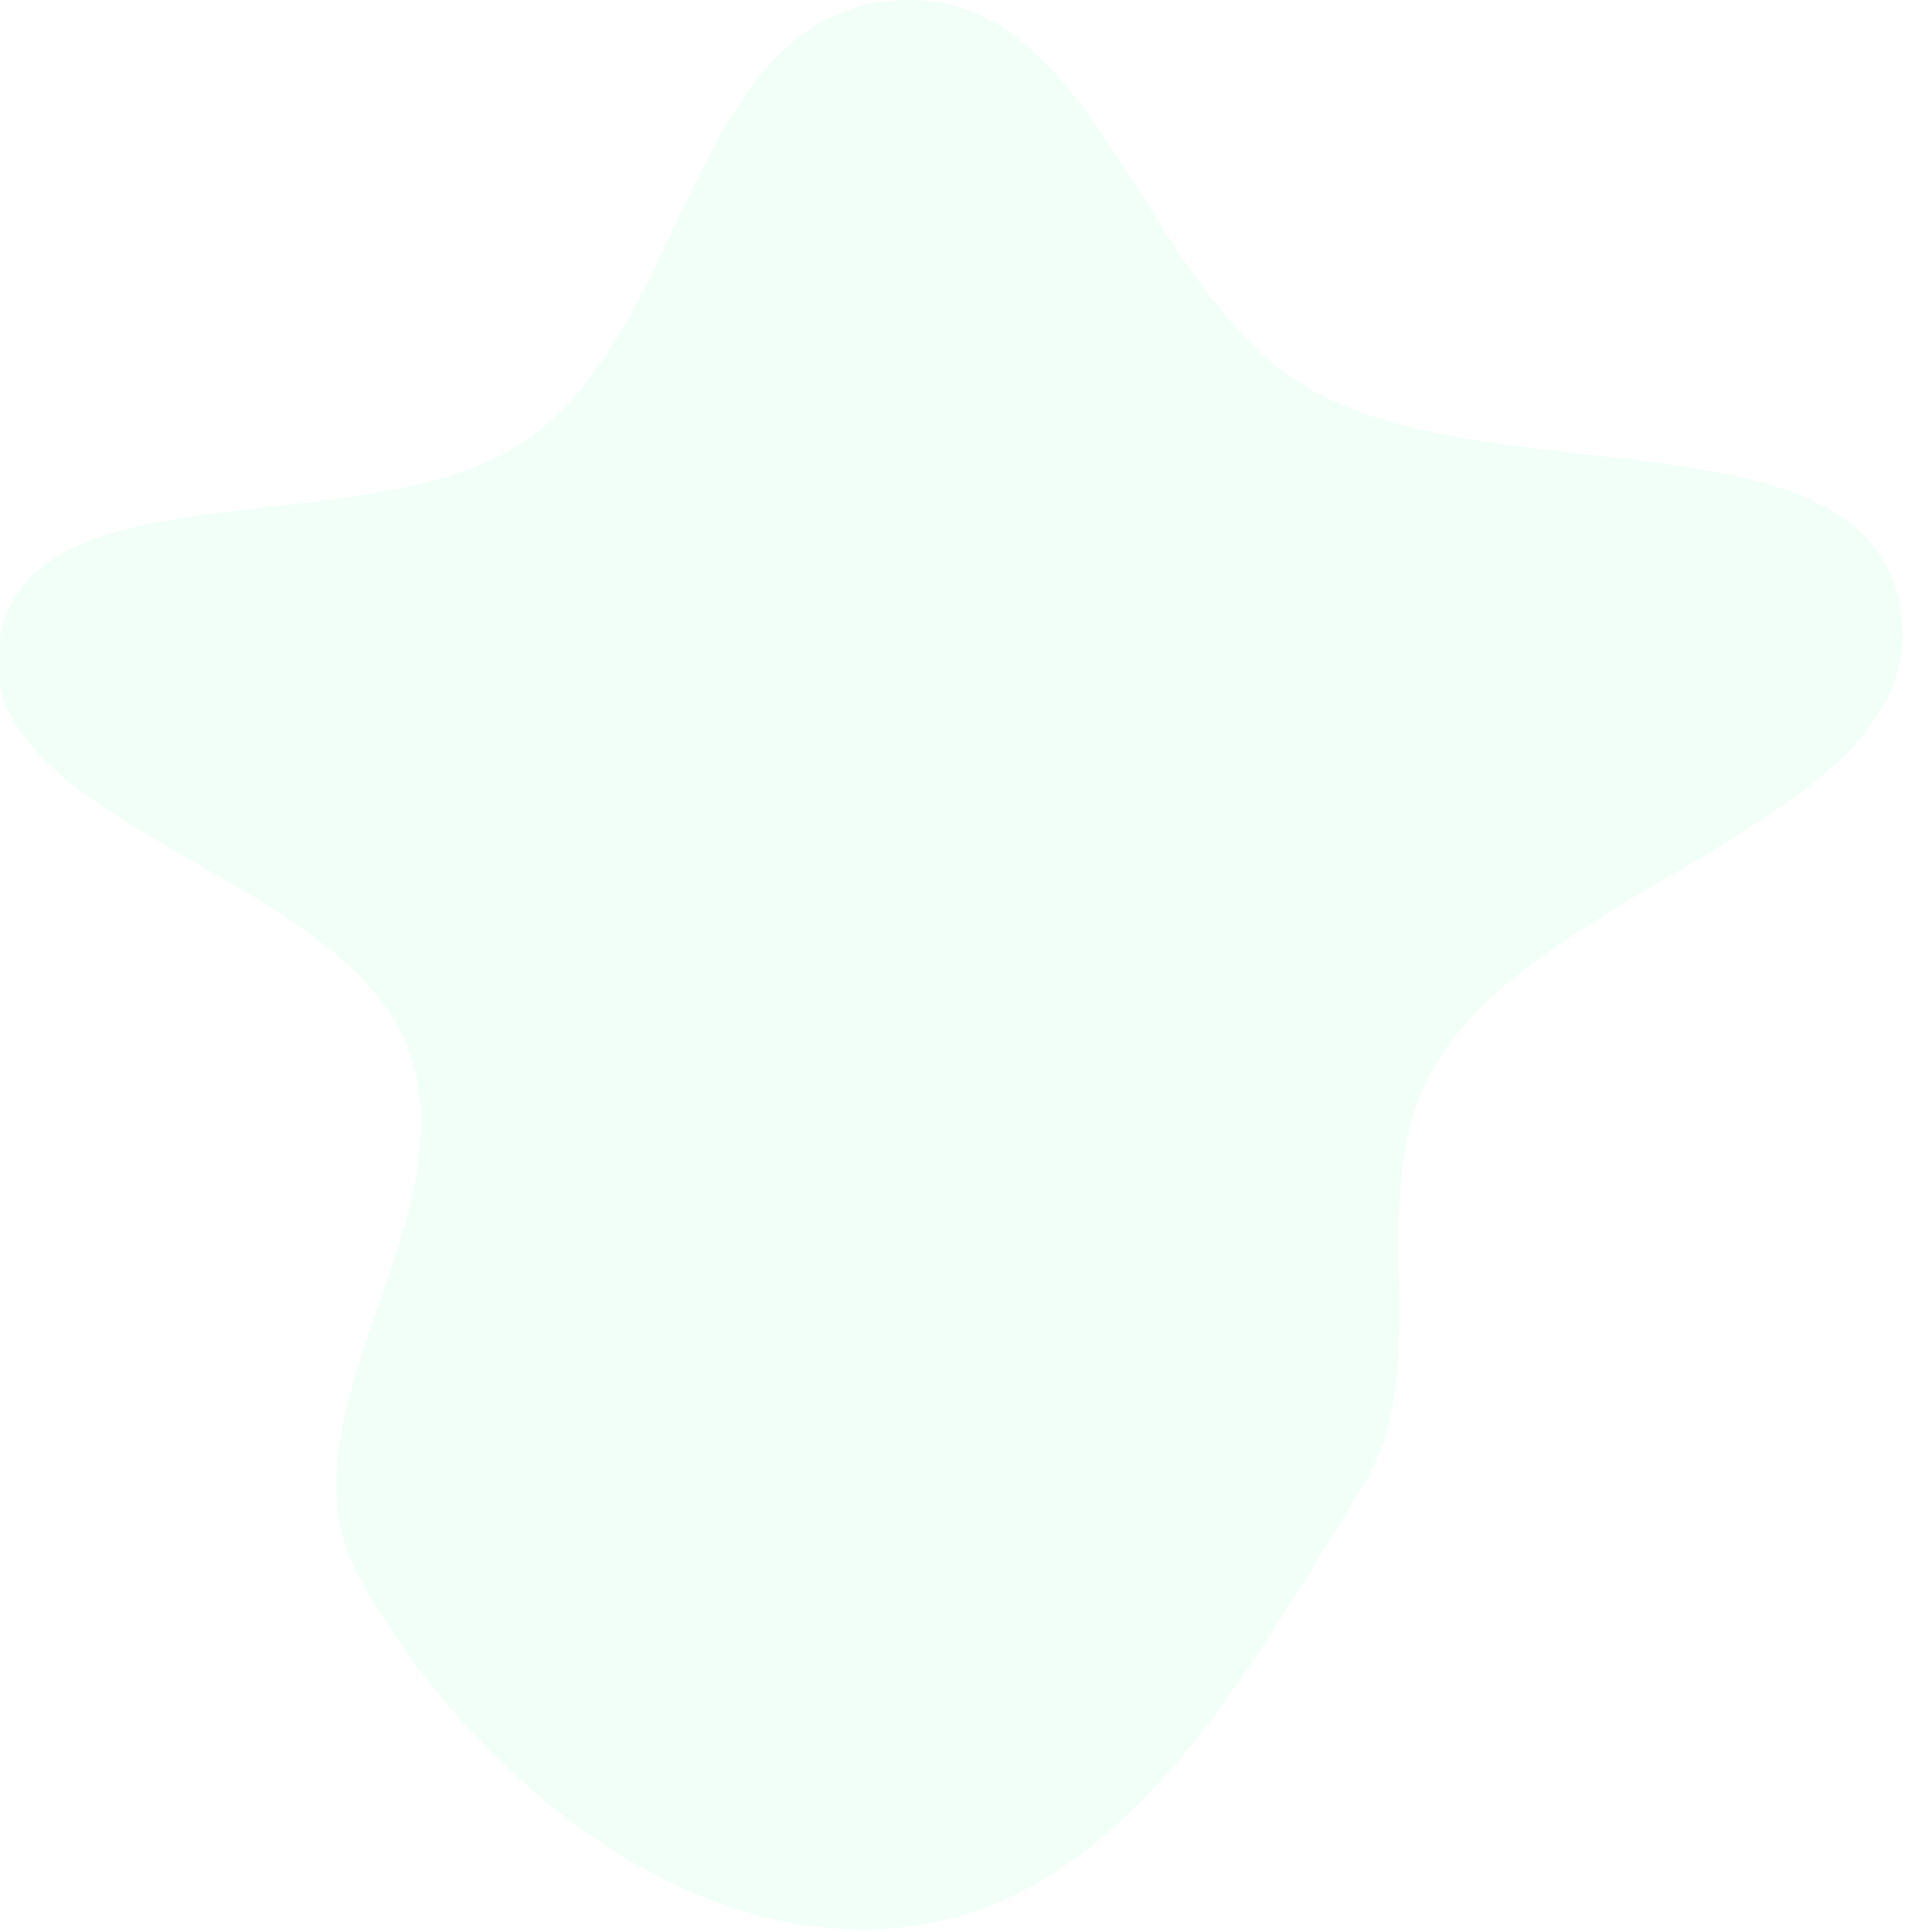 <svg width="576" height="584" viewBox="0 0 576 584" fill="#79FFBF" xmlns="http://www.w3.org/2000/svg" opacity="0.1">
  <path fill-rule="#79FFBF" clip-rule="evenodd" d="M270.968 0.134C331.55 -3.944 344.049 86.33 394.809 116.87C450.025 150.091 562.862 123.099 574.339 182.658C586.59 246.239 468.555 265.023 434.224 321.423C410.557 360.304 435.723 411.38 411.592 450.022C377.328 504.892 339.691 576.691 270.968 582.856C203.266 588.931 139.573 532.705 108.777 477.19C81.57 428.146 143.174 368.698 123.358 316.771C102.677 262.577 -11.086 248.803 0.064 192.313C10.537 139.255 113.13 165.728 159.692 132.697C209.02 97.704 208.726 4.324 270.968 0.134Z" fill="#79FFBF"/>
</svg>
